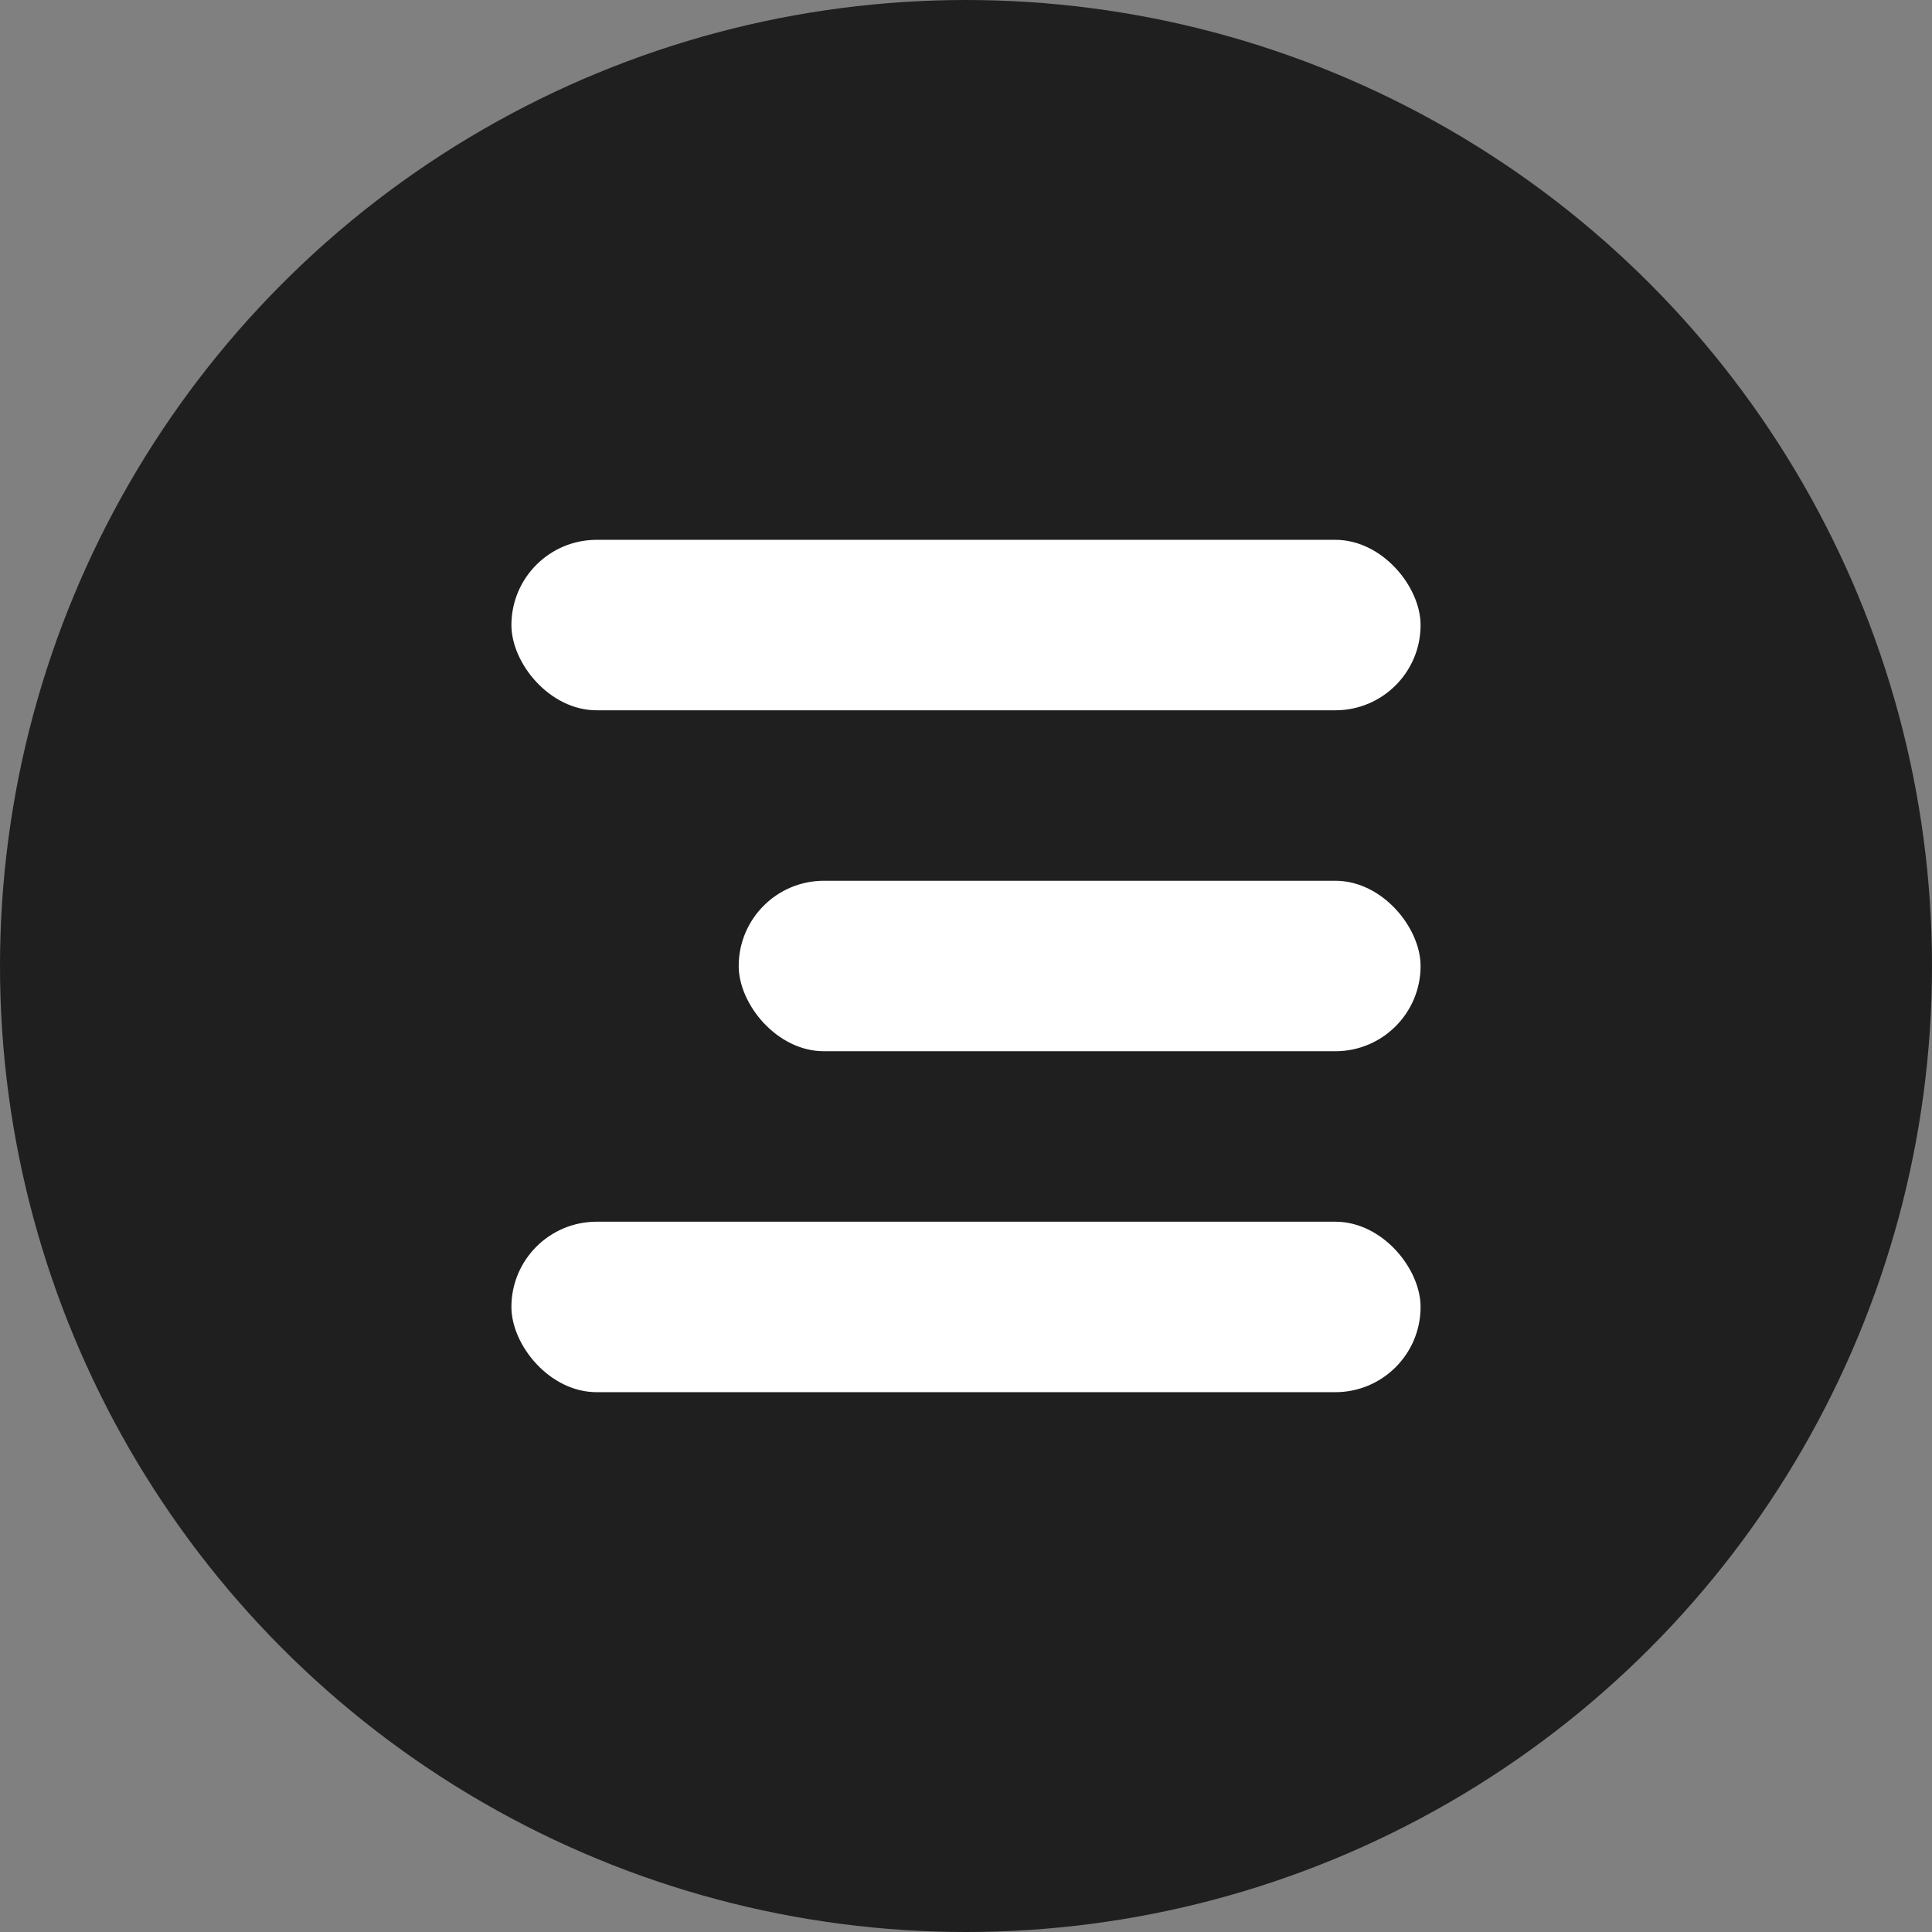 <svg height="68" width="68" xmlns="http://www.w3.org/2000/svg"><rect width="100%" height="100%" fill="#808080" stroke="none"/><g fill="none" fill-rule="evenodd"><circle cx="34" cy="34" fill="#1f1f1f" r="34"/><g fill="#fff"><rect height="6" rx="3" width="32" x="18" y="19"/><rect height="6" rx="3" width="24" x="26" y="31"/><rect height="6" rx="3" width="32" x="18" y="43"/></g></g></svg>